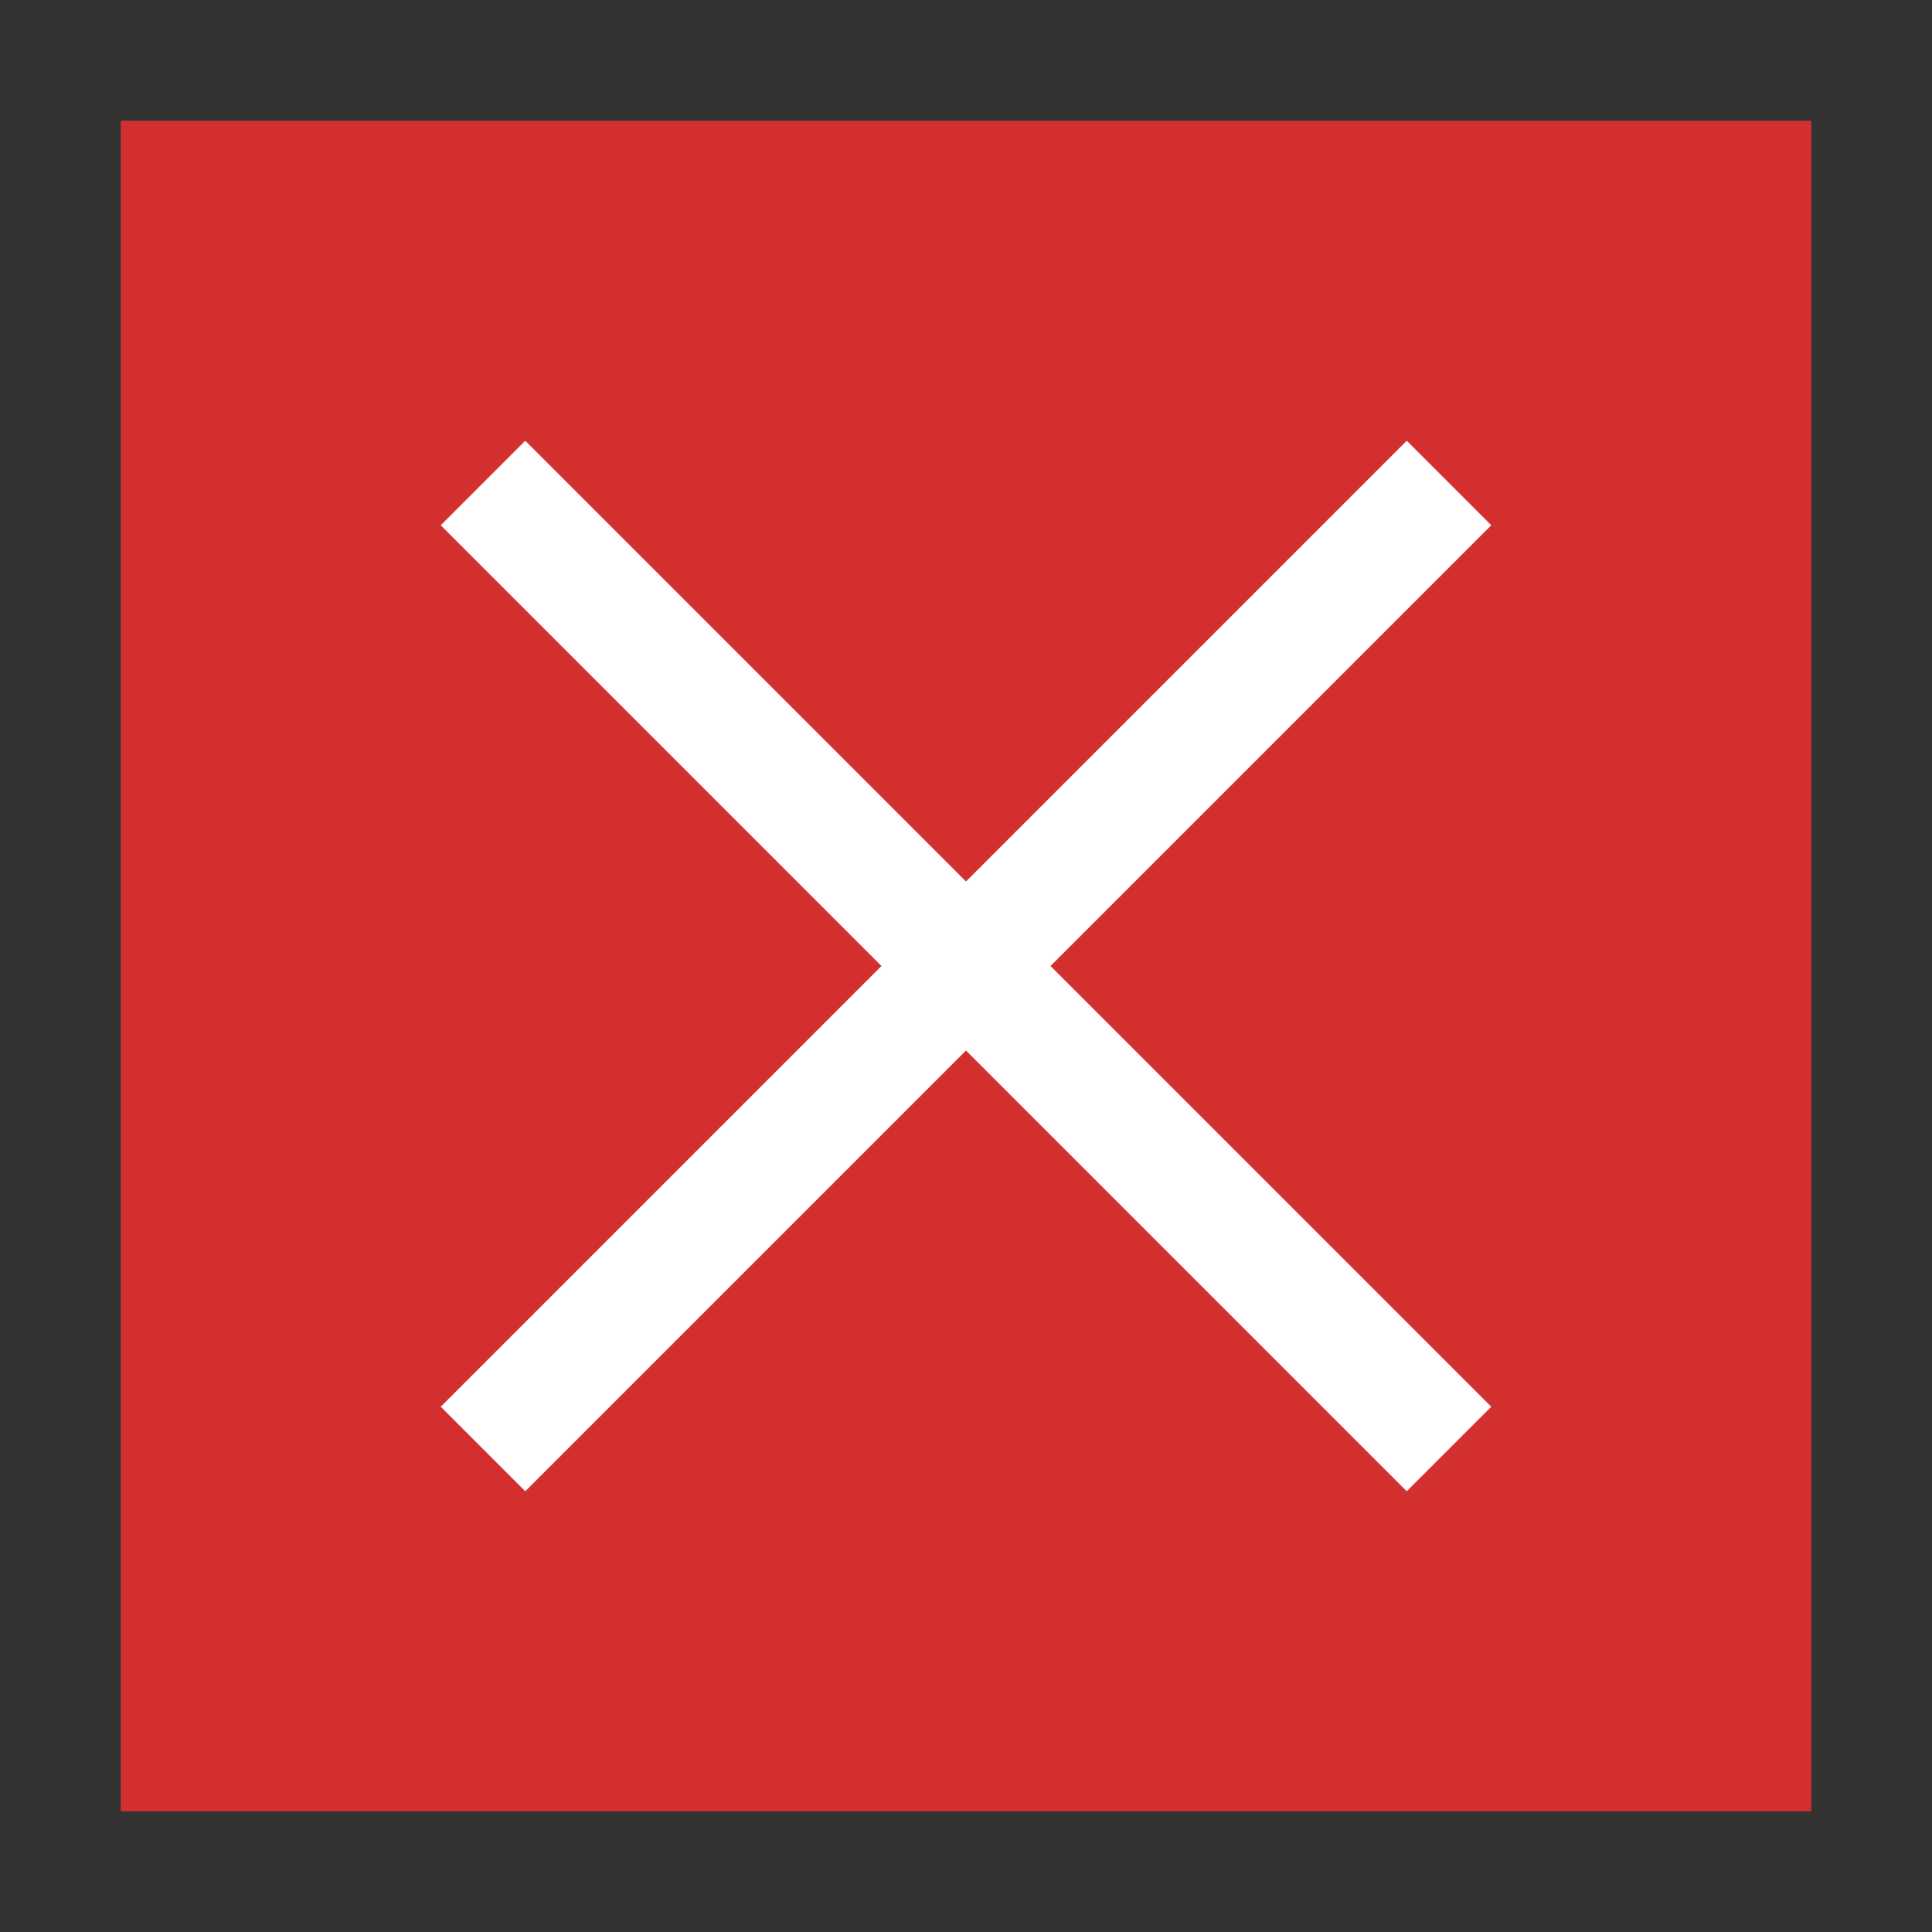 <?xml version="1.0" encoding="utf-8"?>
<svg version="1.1" id="task-reject" xmlns="http://www.w3.org/2000/svg" xmlns:xlink="http://www.w3.org/1999/xlink" x="0px"
	 y="0px" viewBox="0 0 32 32" enable-background="new 0 0 32 32" xml:space="preserve">
<rect x="0" y="0" width="32" height="32" fill="#333333" stroke="none"/>
<g>
	<path fill="#D32F2F" d="M30,30H2V2h28V30z"/>
</g>
<path fill="#FFFFFF" d="M8.7,24.7l-1.4-1.4l7.3-7.3L7.3,8.7l1.4-1.4l7.3,7.3l7.3-7.3l1.4,1.4L17.4,16l7.3,7.3l-1.4,1.4L16,17.4
	L8.7,24.7z"/>
</svg>
